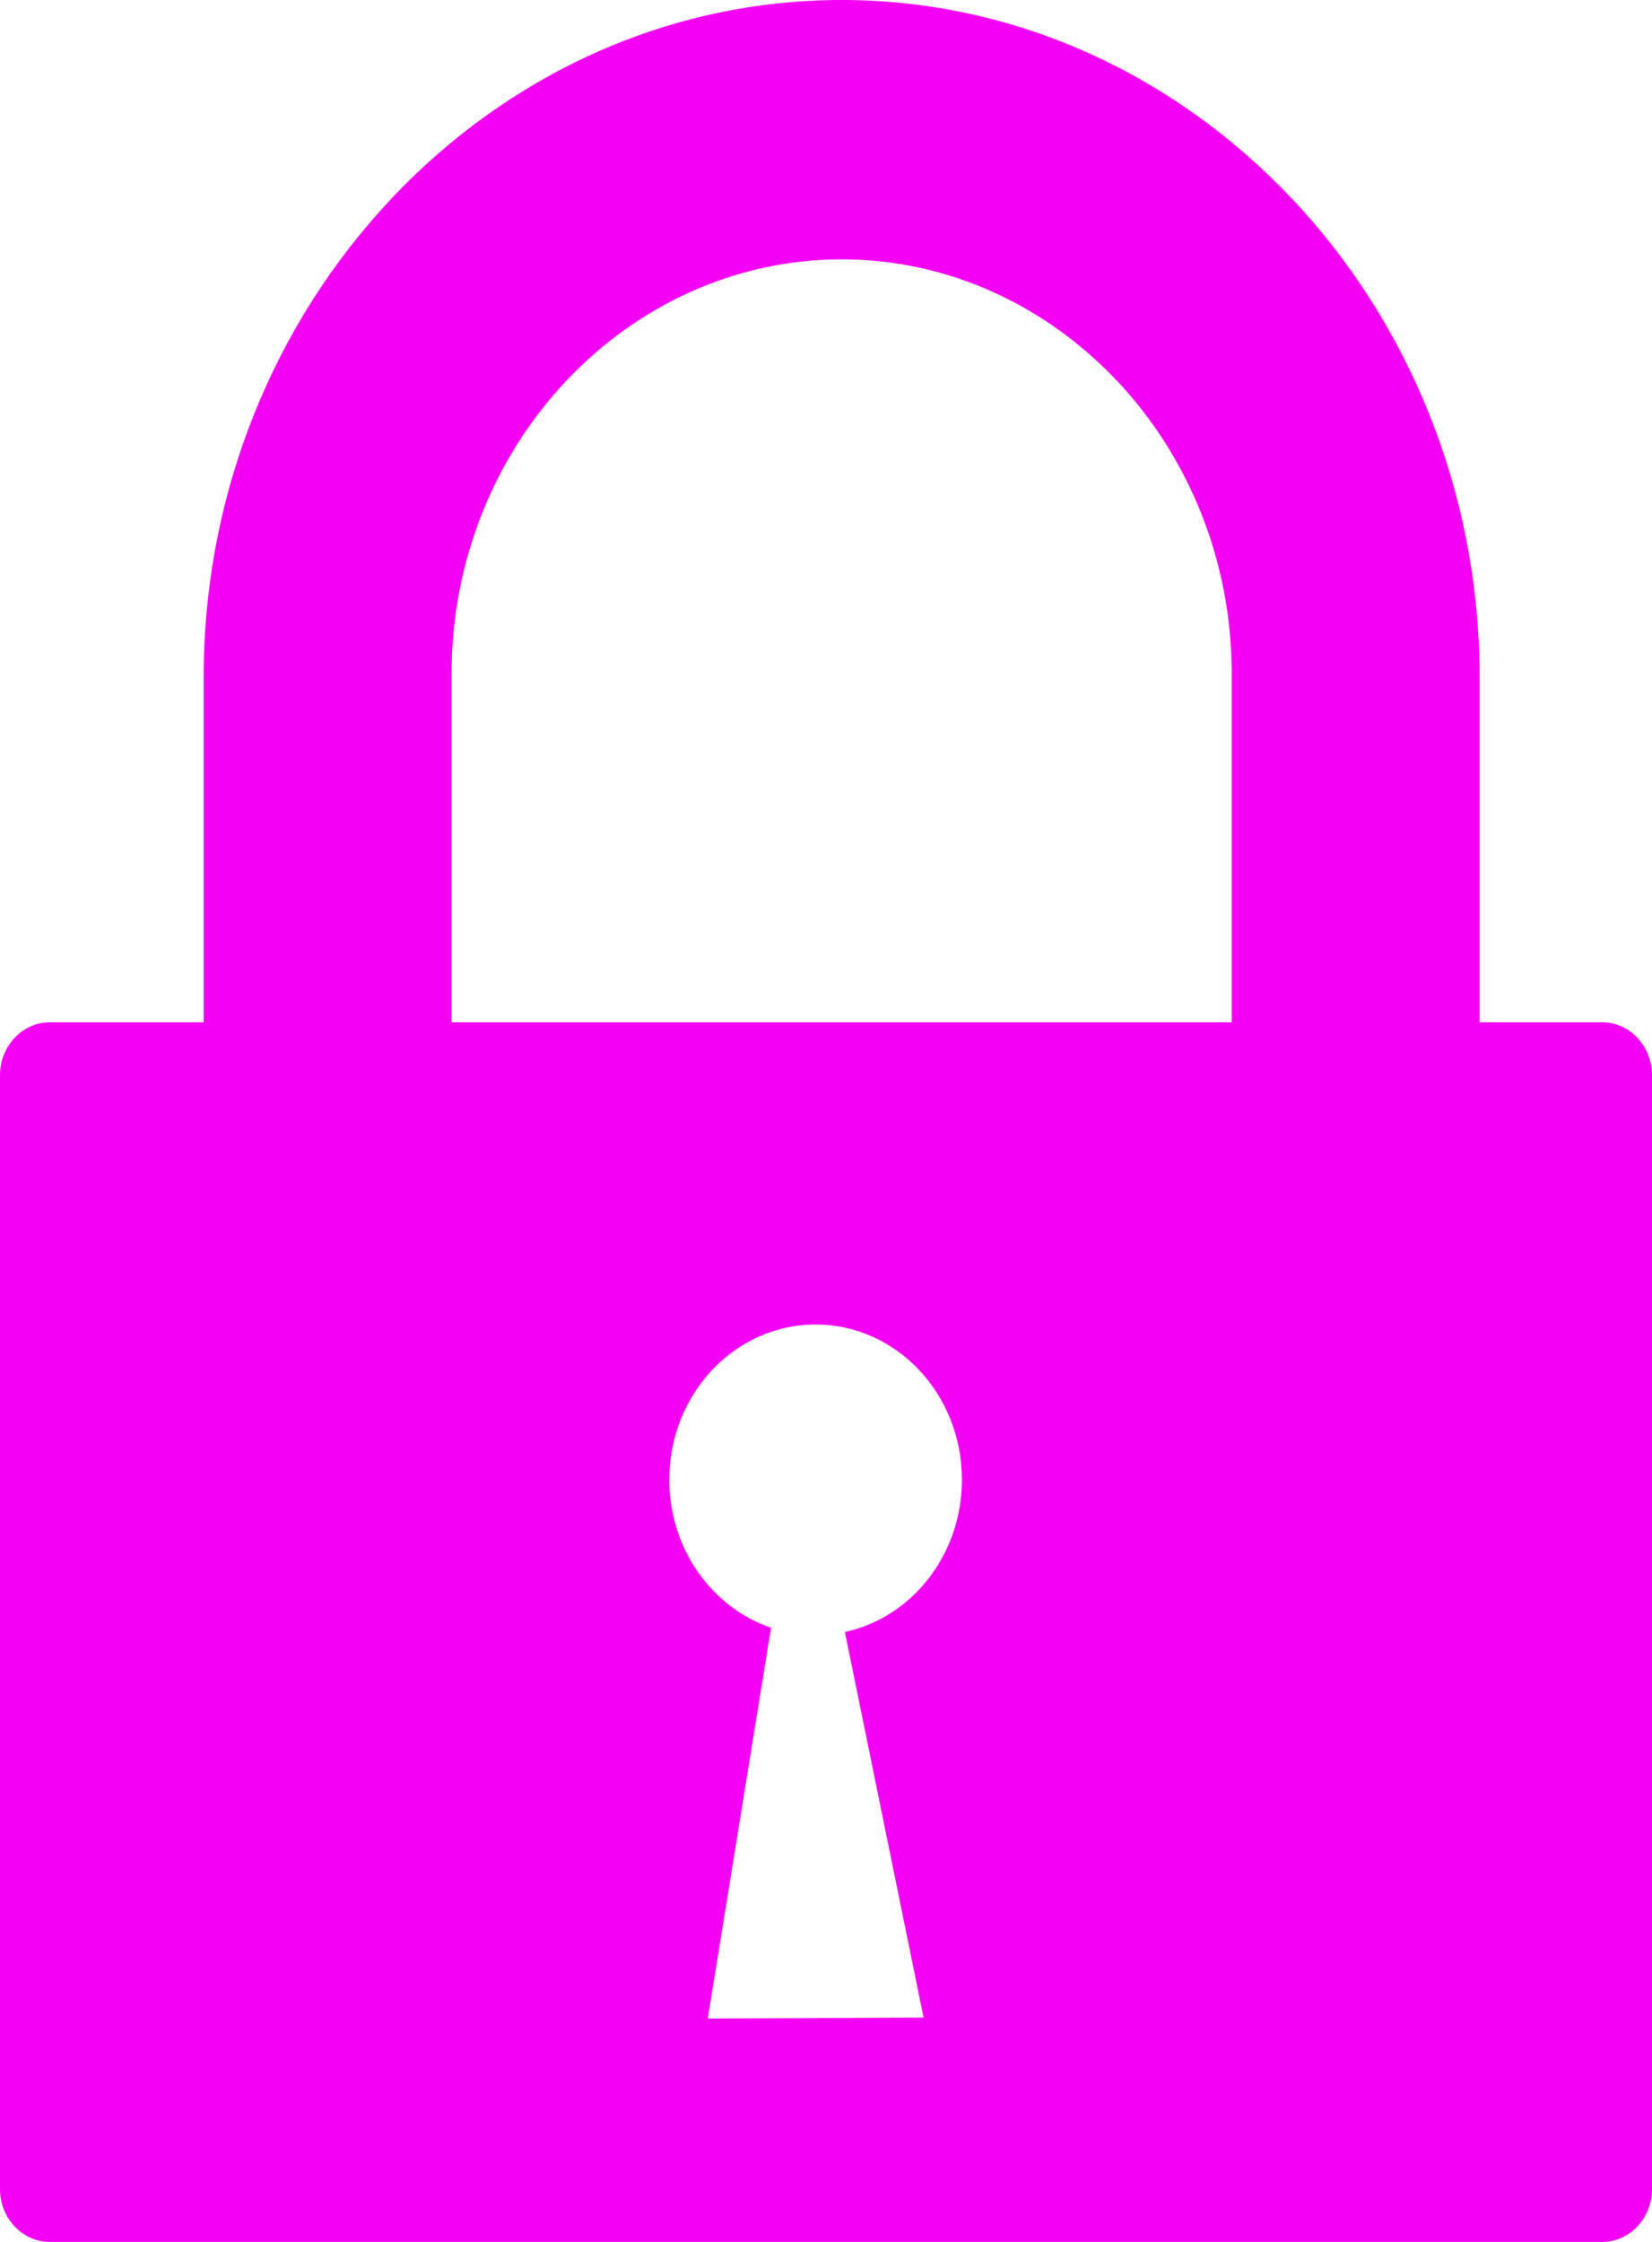<svg width="14" height="19" viewBox="0 0 14 19" fill="none" xmlns="http://www.w3.org/2000/svg">
<path fill-rule="evenodd" clip-rule="evenodd" d="M0.421 8.664H1.726V8.498V5.739C1.726 4.161 2.335 2.726 3.314 1.687V1.686C4.293 0.646 5.645 0 7.133 0C8.619 0 9.971 0.646 10.95 1.686L10.952 1.687C11.931 2.726 12.539 4.161 12.539 5.739V8.498V8.664H13.579C13.81 8.664 14 8.866 14 9.111V18.553C14 18.799 13.81 19 13.579 19H0.421C0.19 19 0 18.799 0 18.553V9.111C0 8.866 0.19 8.664 0.421 8.664ZM3.827 8.664H10.438V8.498V5.707C10.438 4.742 10.066 3.865 9.468 3.229L9.467 3.229C8.868 2.593 8.042 2.198 7.133 2.198C6.224 2.198 5.397 2.593 4.797 3.229C4.199 3.865 3.827 4.742 3.827 5.707V8.498V8.664ZM7.16 13.831L7.827 17.099L5.998 17.107L6.534 13.795C6.035 13.625 5.672 13.128 5.672 12.541C5.672 11.814 6.227 11.225 6.912 11.225C7.597 11.225 8.152 11.814 8.152 12.541C8.152 13.178 7.726 13.709 7.16 13.831Z" fill="#F400F5"/>
</svg>
